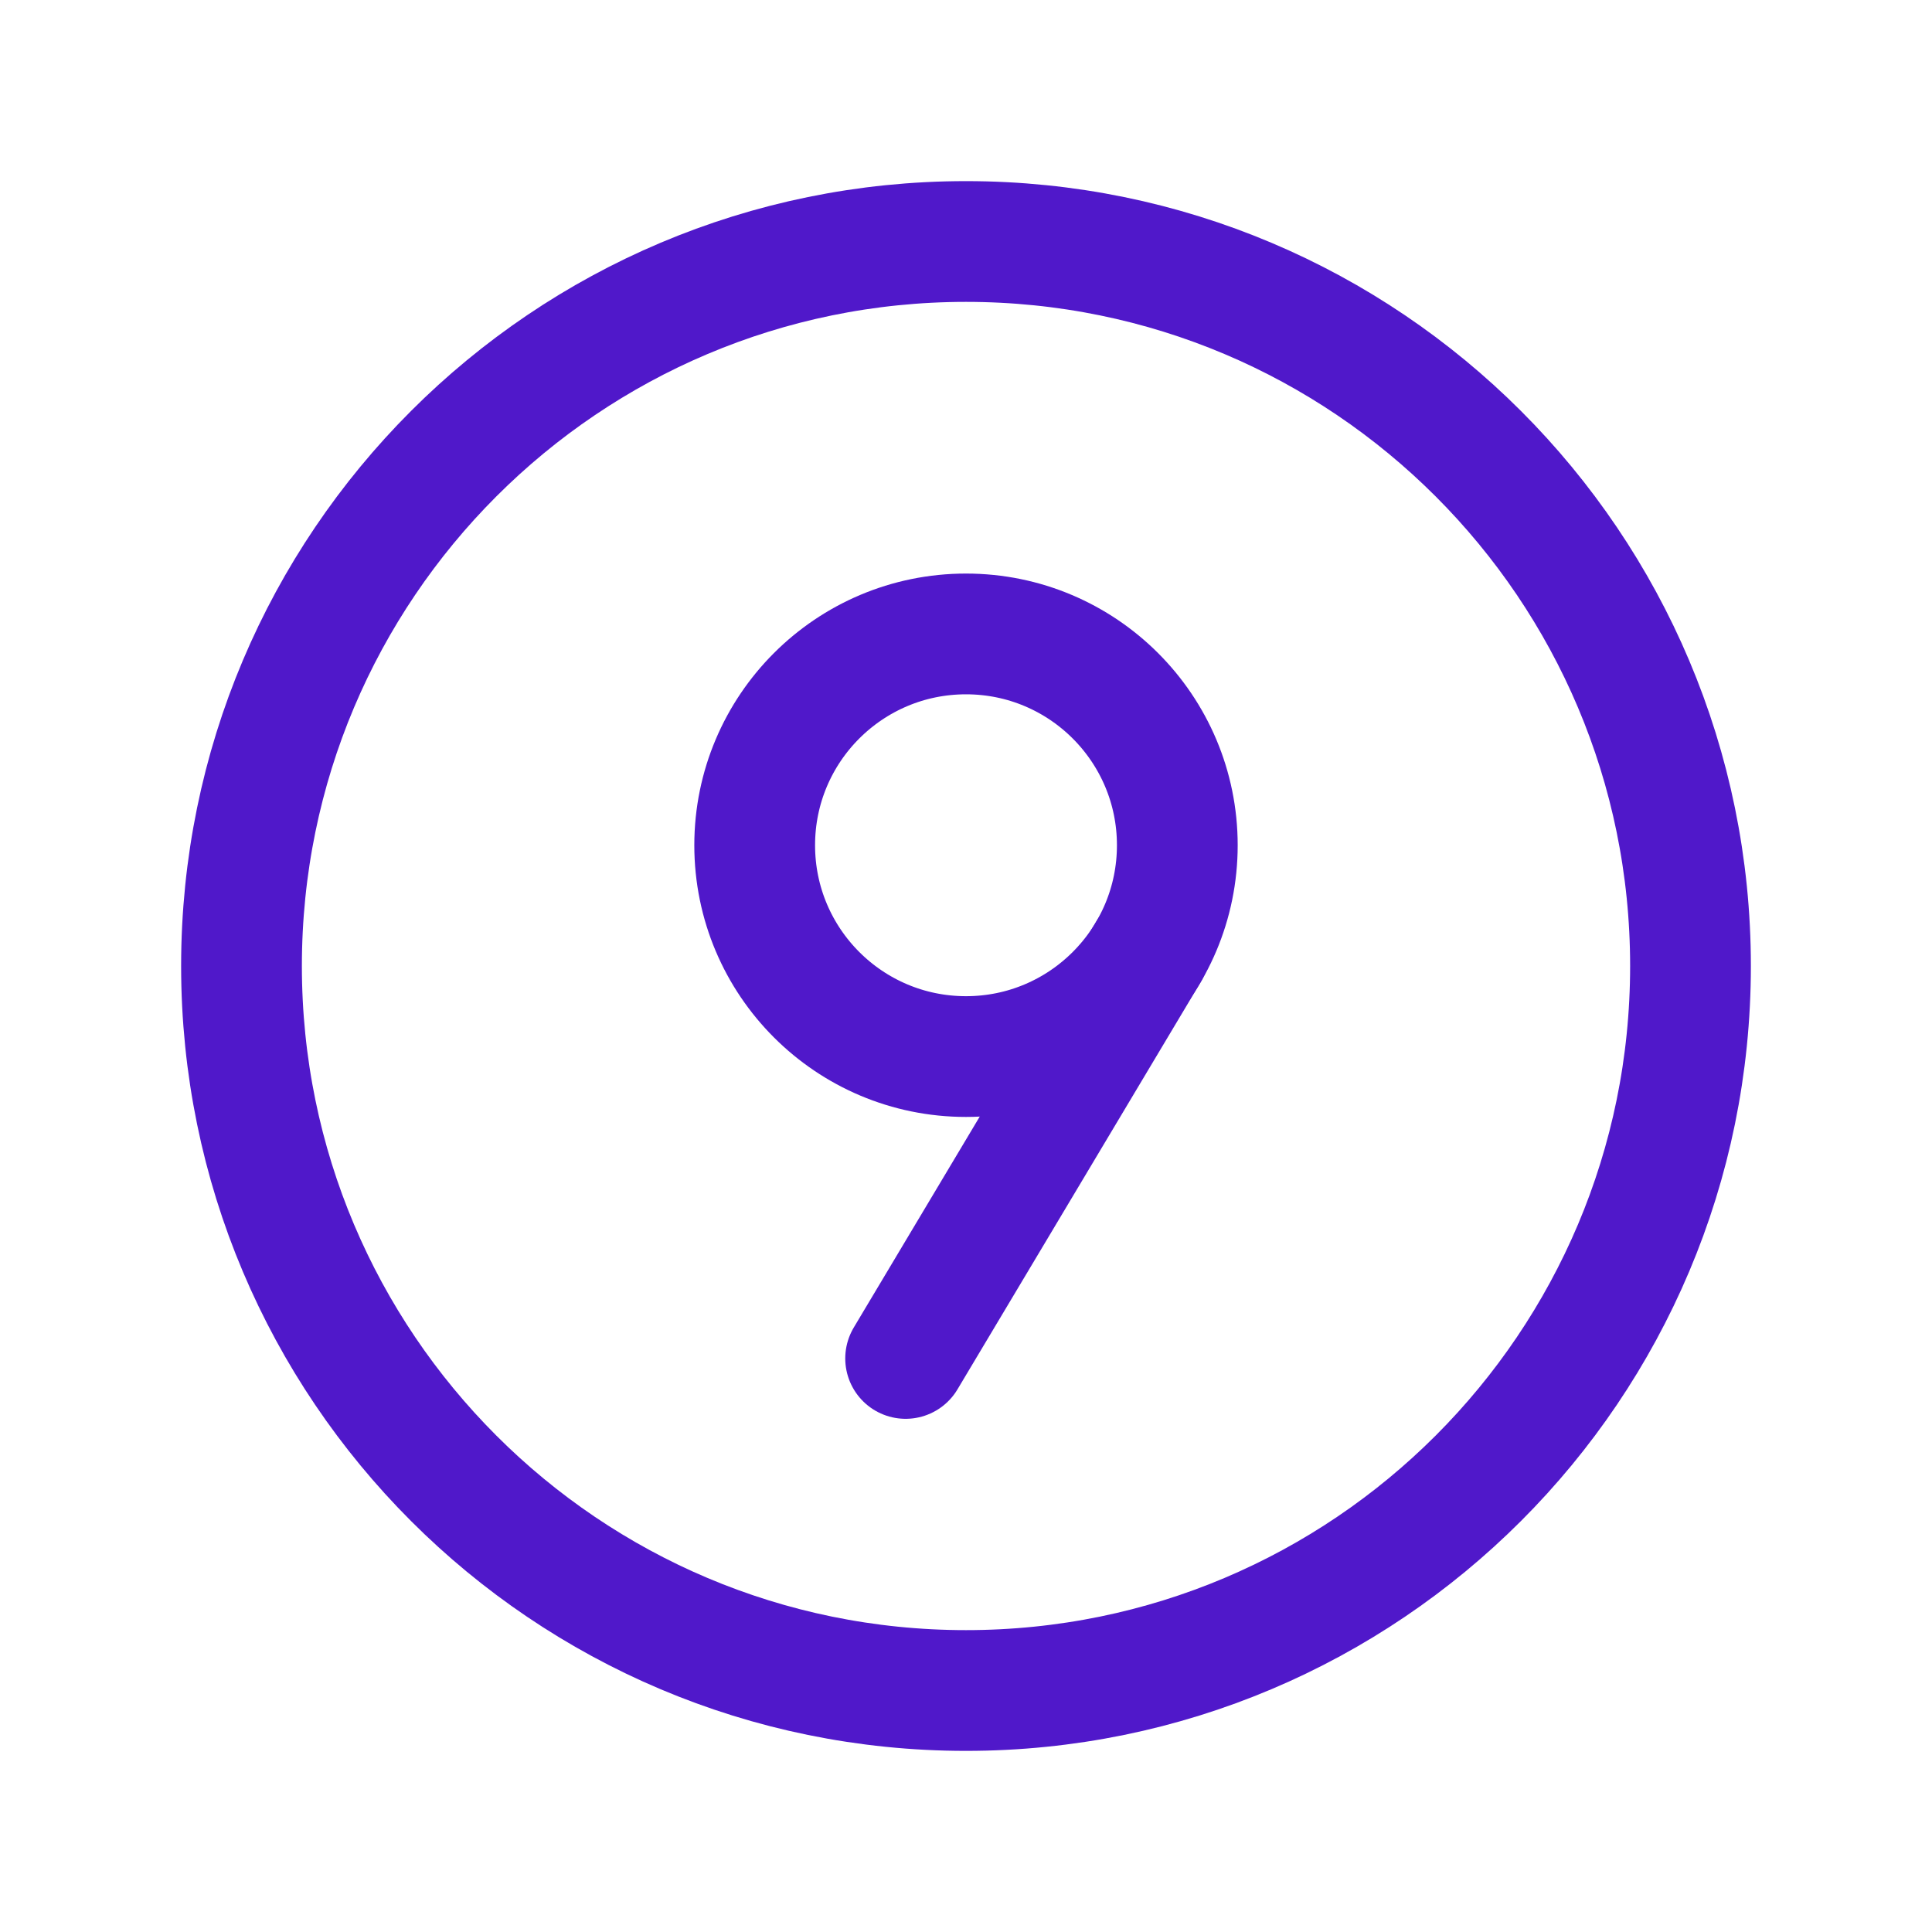<svg width="24" height="24" viewBox="0 0 24 24" fill="none" xmlns="http://www.w3.org/2000/svg">
<path d="M12 21C16.971 21 21 16.971 21 12C21 7.029 16.971 3 12 3C7.029 3 3 7.029 3 12C3 16.971 7.029 21 12 21Z" stroke="#5018CA" stroke-width="1.5" stroke-linecap="round" stroke-linejoin="round"/>
<path d="M14.273 11.813L11.25 16.875" stroke="#5018CA" stroke-width="1.5" stroke-linecap="round" stroke-linejoin="round"/>
<path d="M12 13.125C13.45 13.125 14.625 11.95 14.625 10.5C14.625 9.05 13.45 7.875 12 7.875C10.55 7.875 9.375 9.05 9.375 10.5C9.375 11.95 10.55 13.125 12 13.125Z" stroke="#5018CA" stroke-width="1.5" stroke-linecap="round" stroke-linejoin="round"/>
</svg>
